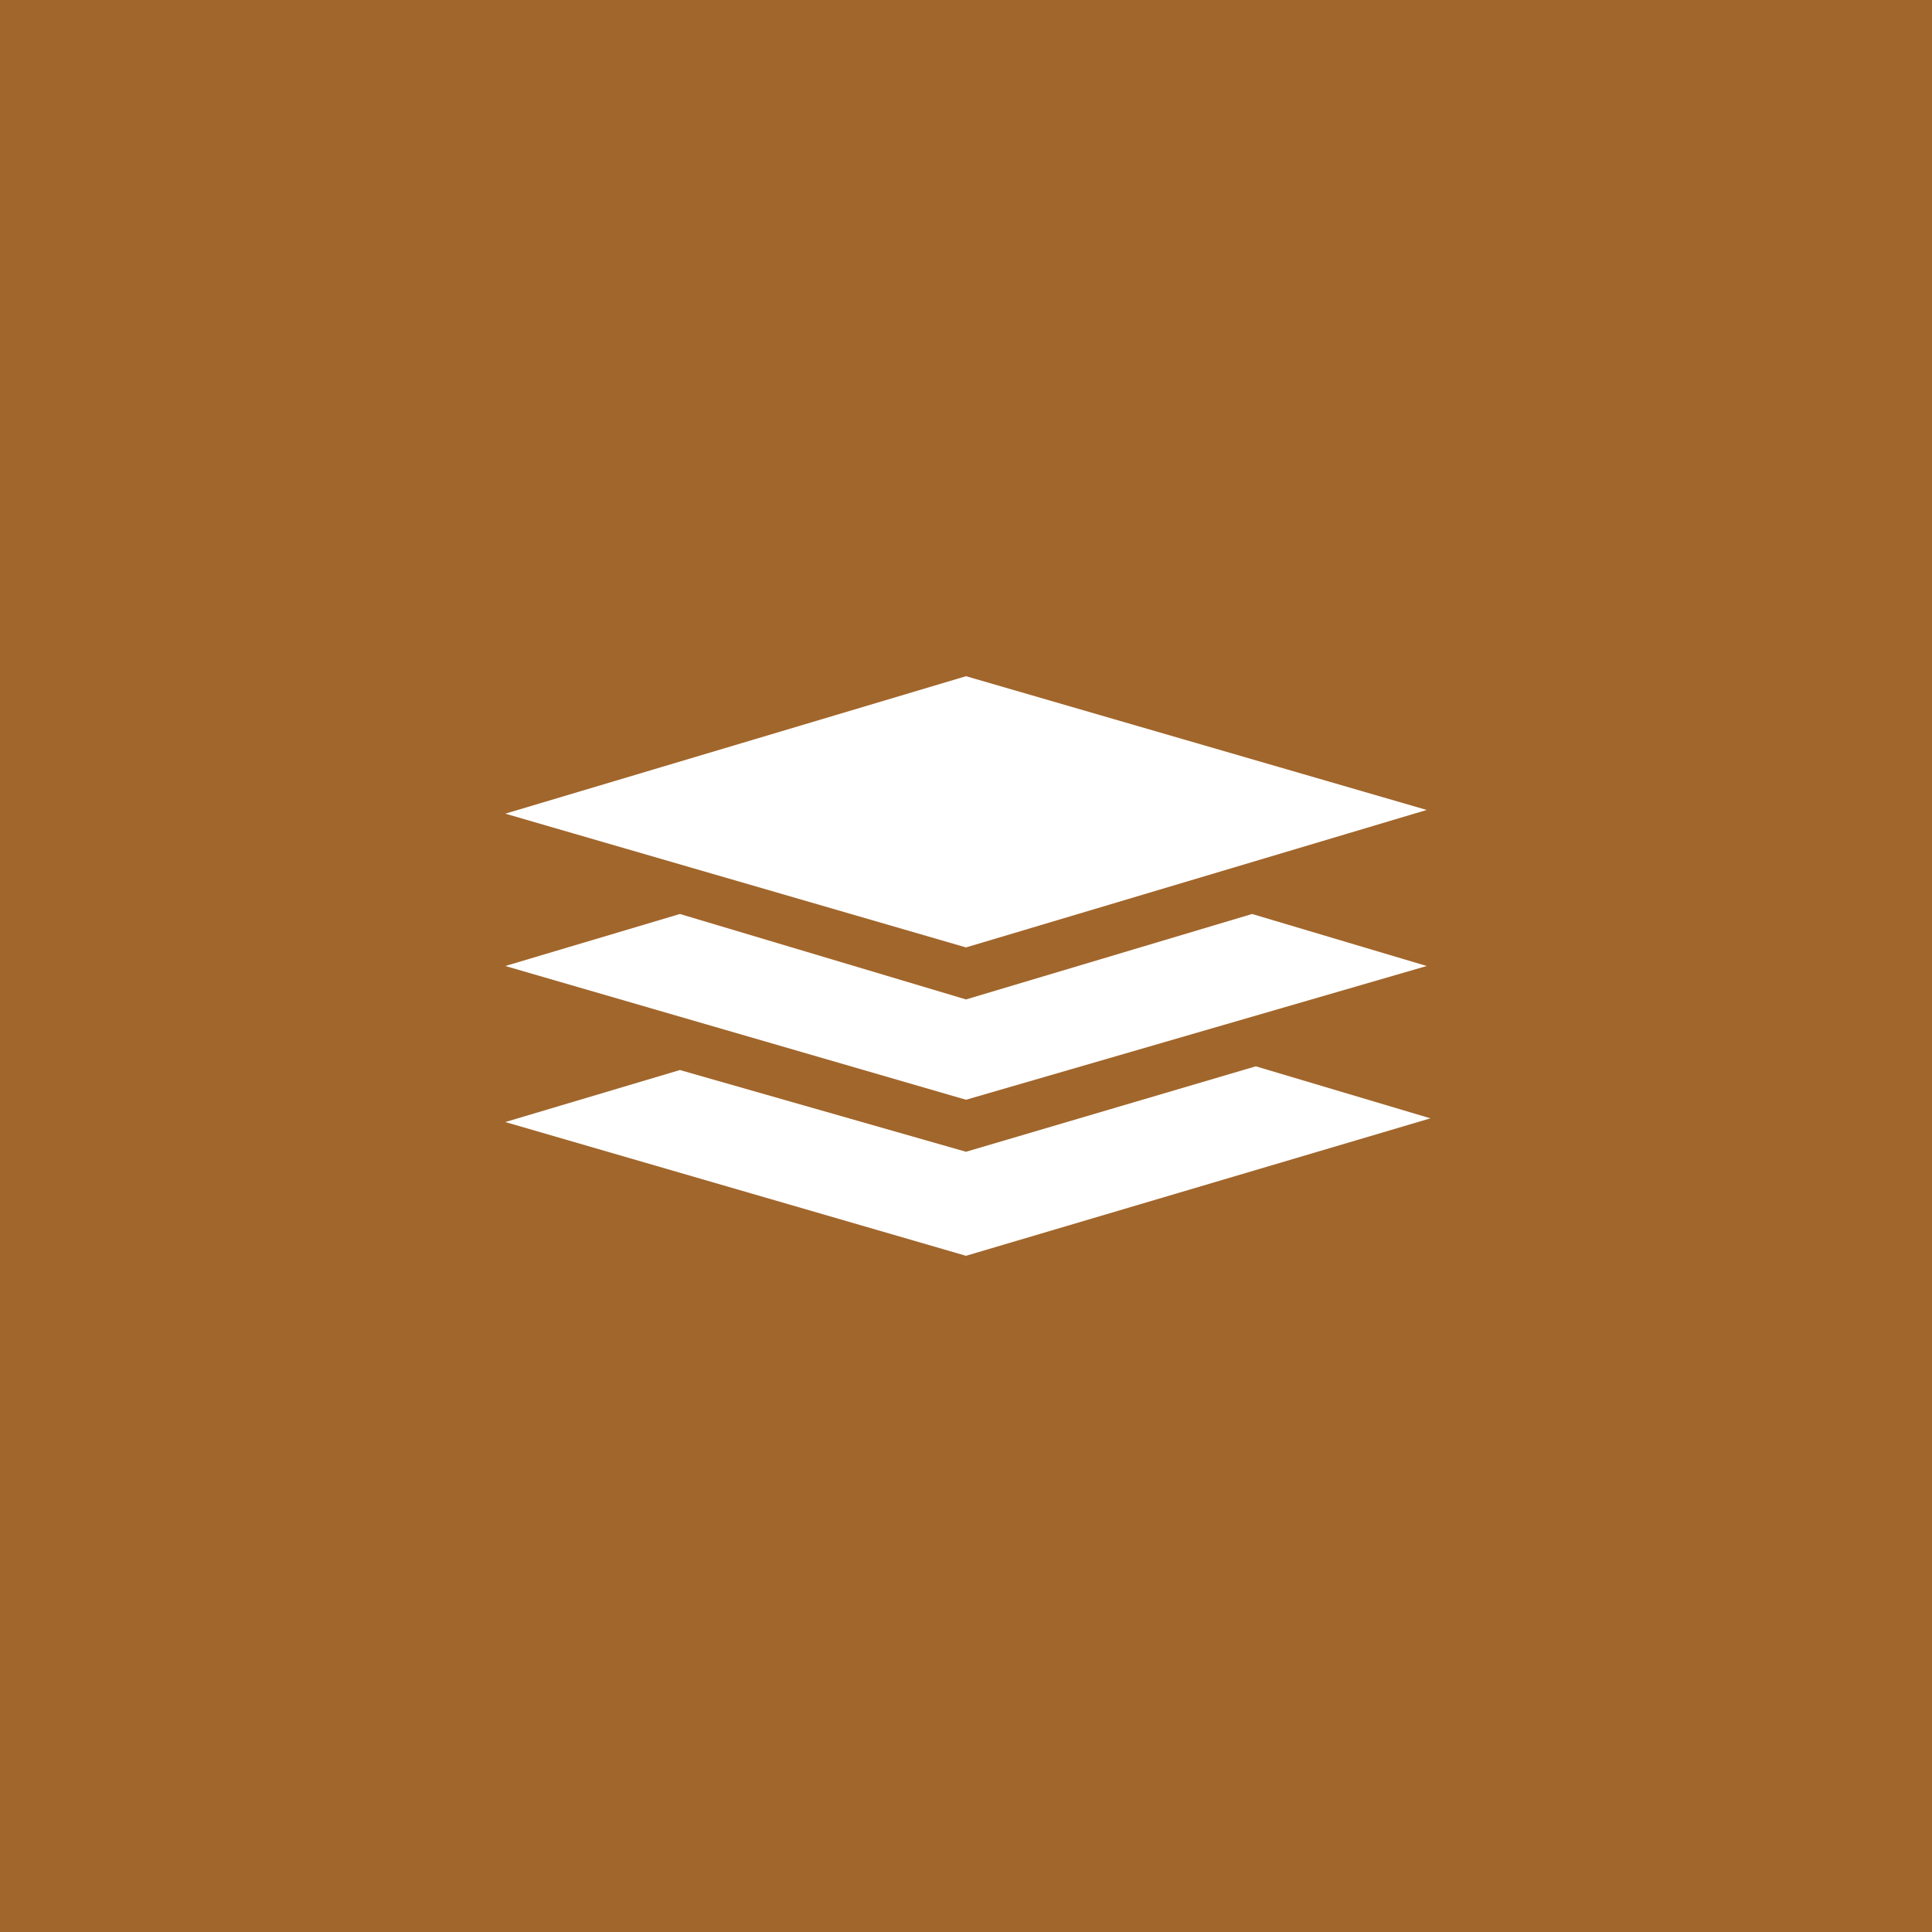 <?xml version="1.0" encoding="utf-8"?>
<!-- Generator: Adobe Illustrator 19.0.0, SVG Export Plug-In . SVG Version: 6.00 Build 0)  -->
<svg version="1.1" id="Layer_1" xmlns="http://www.w3.org/2000/svg" xmlns:xlink="http://www.w3.org/1999/xlink" x="0px" y="0px"
	 viewBox="0 0 52 52" style="enable-background:new 0 0 52 52;" xml:space="preserve">
<style type="text/css">
	.st0{fill:#A1662C;}
</style>
<path id="XMLID_10_" class="st0" d="M0,0v52h52V0H0z M26,33.8l-12.4-3.6l4.7-1.4L26,31l7.8-2.3l4.7,1.4L26,33.8z M26,29.6L13.6,26
	l4.7-1.4l7.7,2.3l7.7-2.3l4.7,1.4L26,29.6z M26,25.5l-12.4-3.6L26,18.2l12.4,3.6L26,25.5z"/>
</svg>
